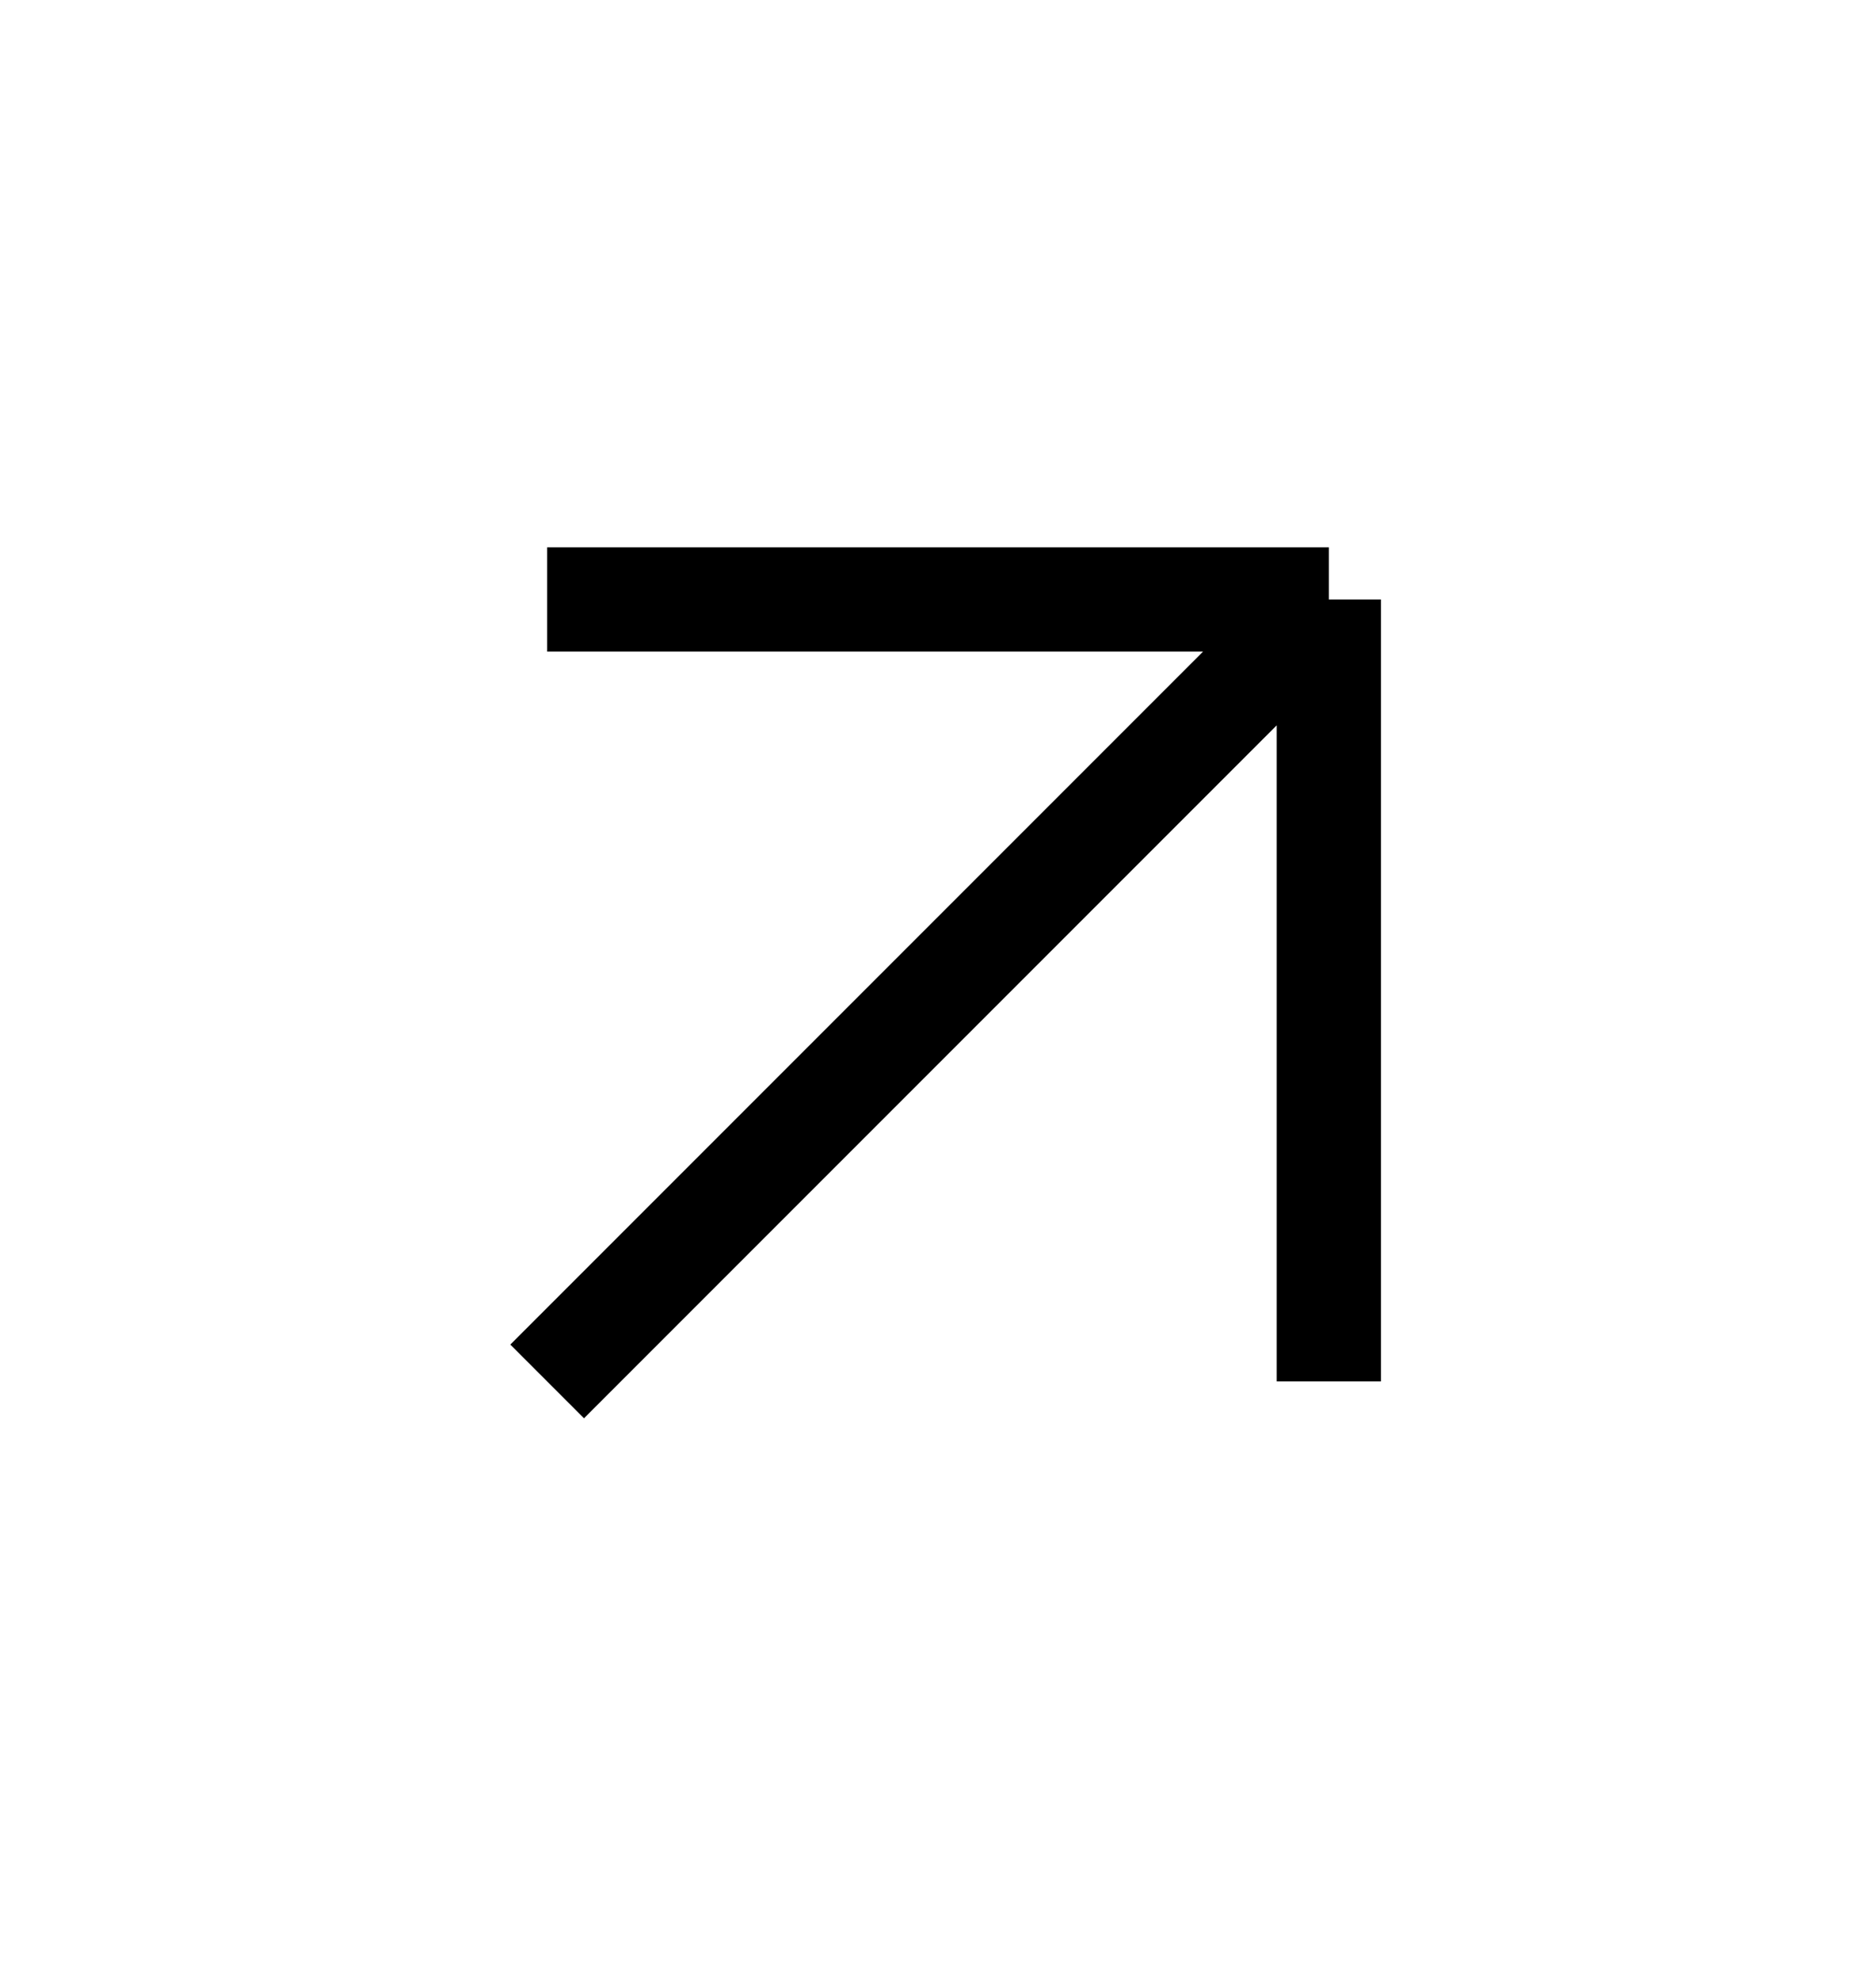  <svg viewBox='0 0 18 19' fill='none' xmlns='http://www.w3.org/2000/svg' >
      <path
        d='M5.25 5.75H12.75M12.75 5.75V13.25M12.75 5.75L5.25 13.25'
        stroke='currentColor'
        strokeWidth='1.25'
        strokeLinecap='square'
        strokeLinejoin='round'
      />
    </svg>